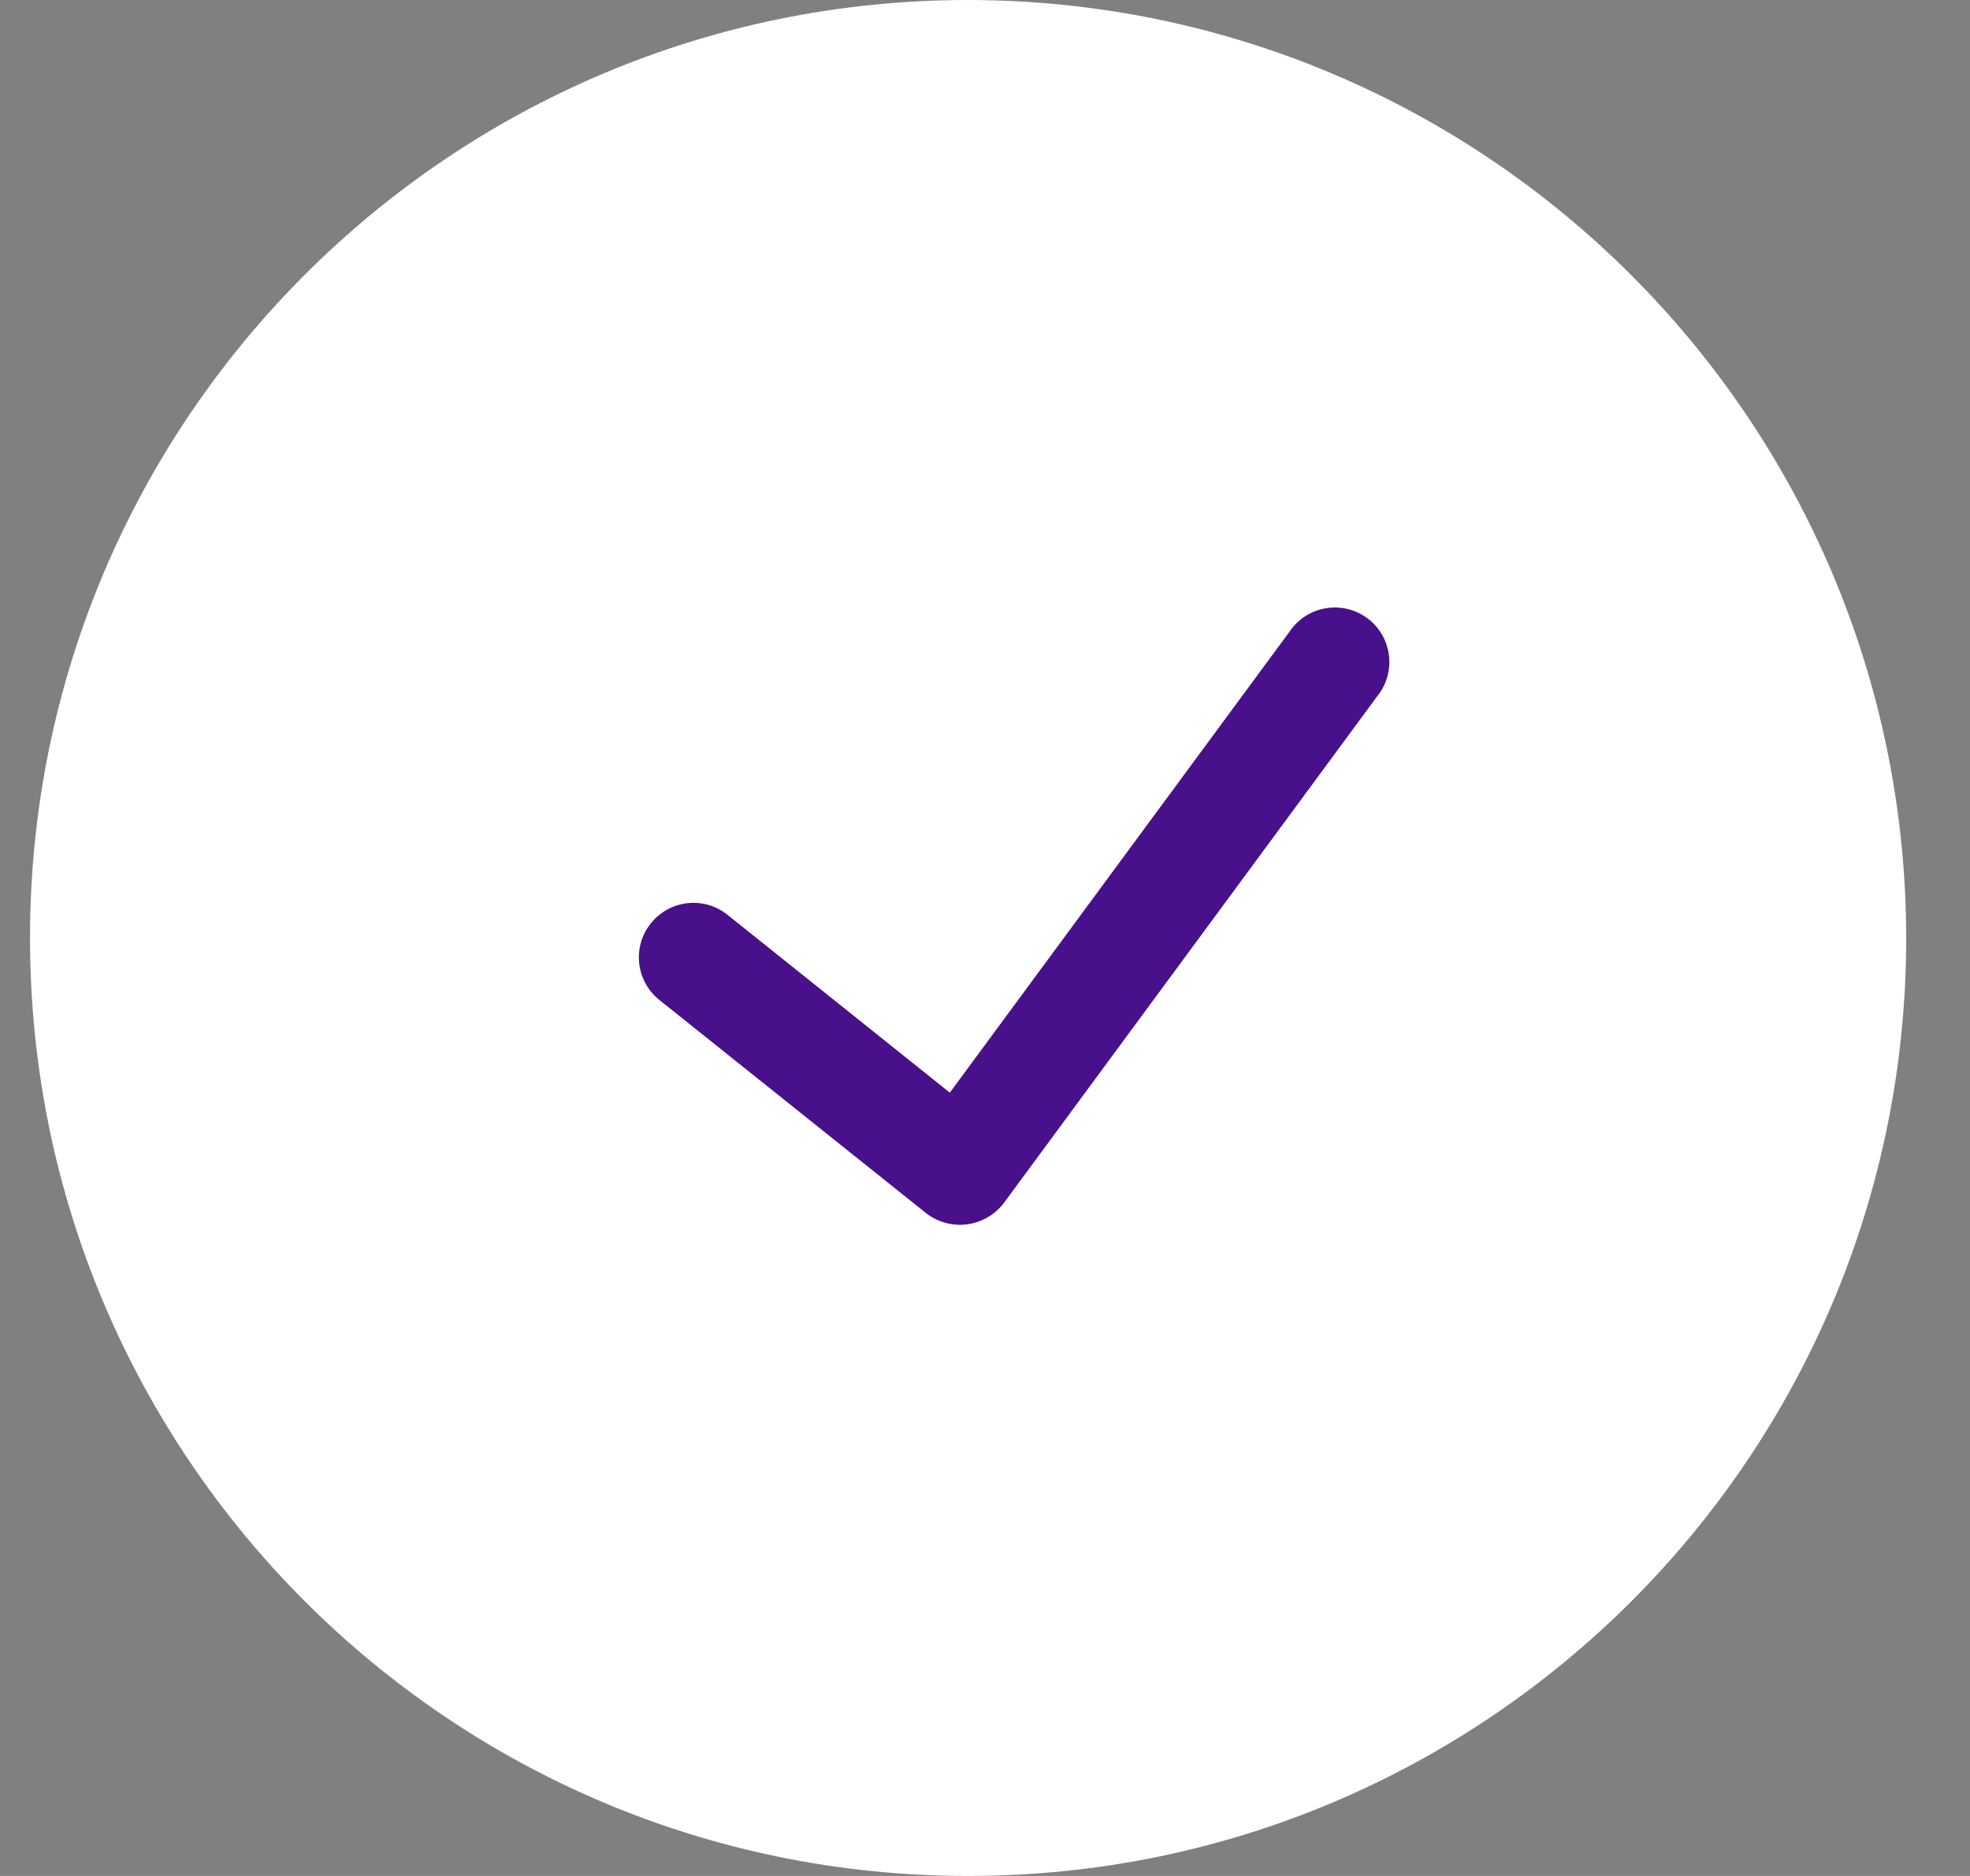 <svg width="21" height="20" viewBox="0 0 21 20" fill="none" xmlns="http://www.w3.org/2000/svg">
<rect x="0" y="0" width="21" height="20" fill="#808080" stroke="none"/>
<path d="M10.32 0C4.797 0 0.32 4.477 0.32 10C0.32 15.523 4.797 20 10.32 20C15.843 20 20.32 15.523 20.32 10C20.314 4.48 15.841 0.006 10.32 0Z" fill="white"/>
<path d="M14.681 7.423L10.702 12.824C10.607 12.95 10.465 13.032 10.309 13.053C10.153 13.073 9.995 13.03 9.871 12.933L7.029 10.661C6.778 10.46 6.737 10.094 6.938 9.844C7.139 9.593 7.505 9.552 7.755 9.753L10.125 11.649L13.745 6.736C13.864 6.557 14.071 6.459 14.284 6.479C14.497 6.499 14.682 6.635 14.765 6.832C14.848 7.03 14.816 7.257 14.681 7.423Z" fill="#49108B"/>
</svg>
